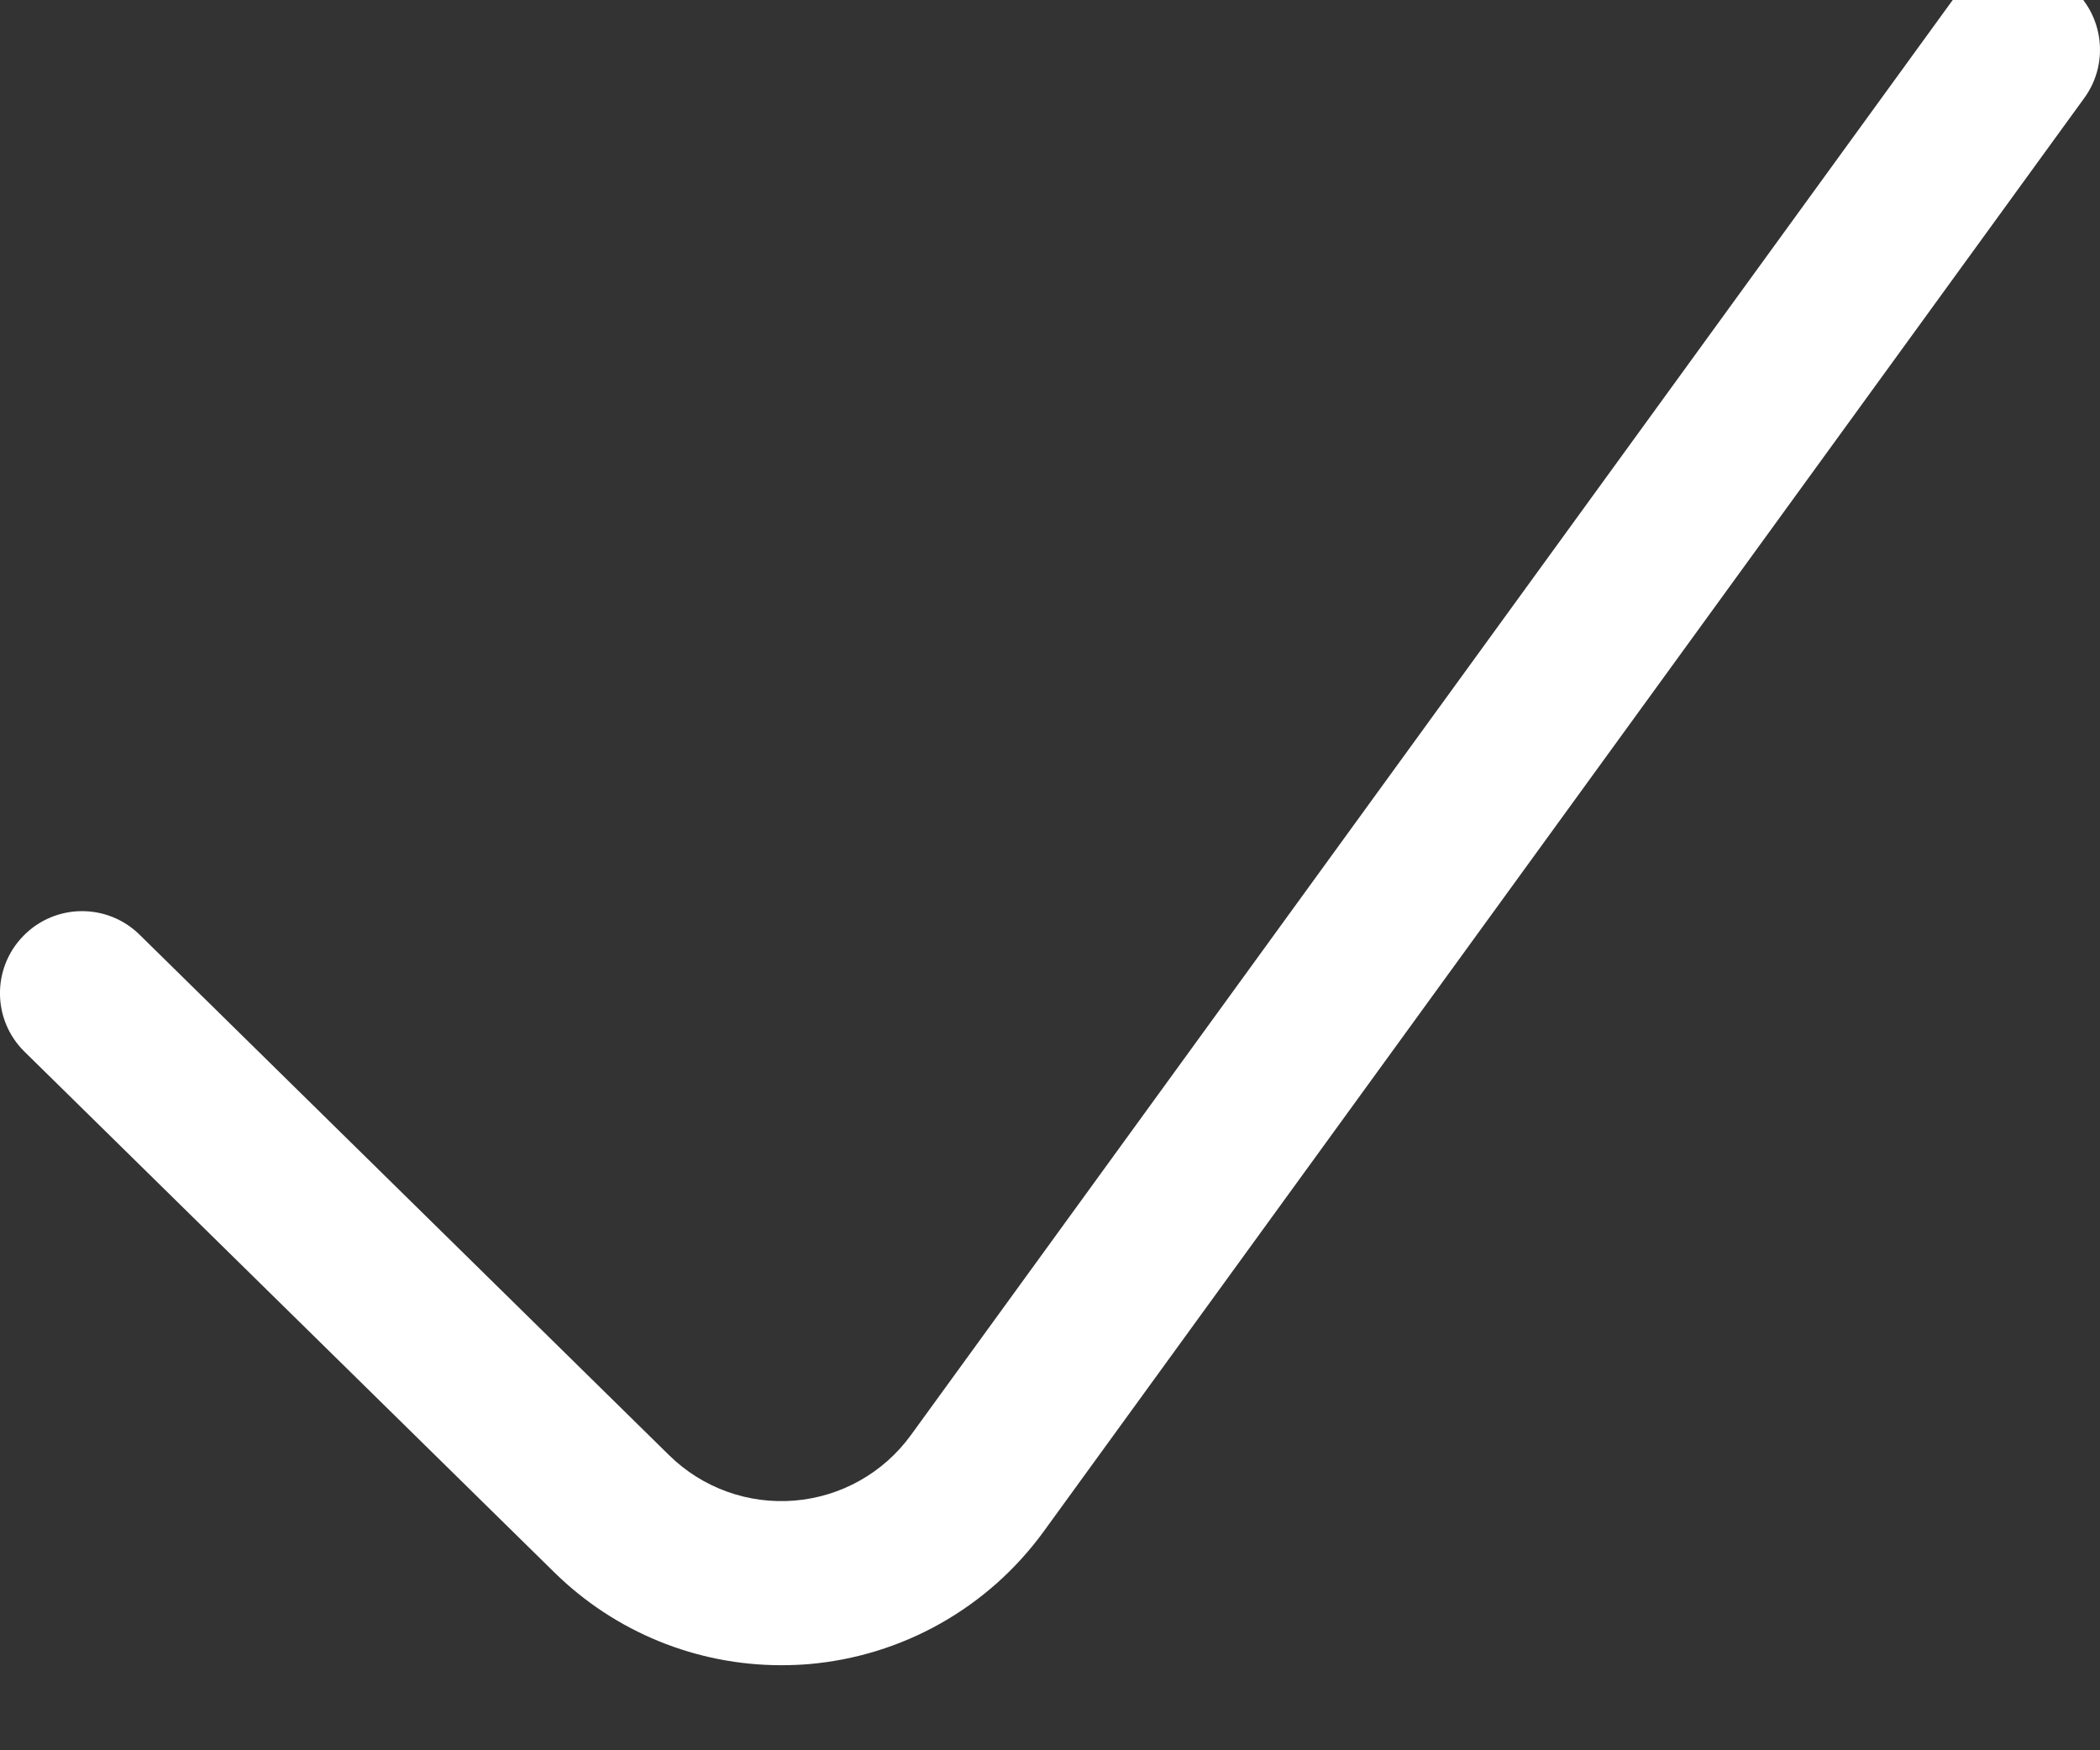 <svg width="18" height="15" viewBox="0 0 18 15" fill="none" xmlns="http://www.w3.org/2000/svg">
<rect x="0" y="0" width="18" height="15" fill="#333333" stroke="none"/>
<path d="M6.696 14.271C5.971 14.271 5.273 13.988 4.751 13.475L0.21 9.013C-0.067 8.741 -0.071 8.296 0.202 8.019C0.474 7.742 0.919 7.738 1.196 8.01L5.736 12.472C6.021 12.752 6.413 12.893 6.811 12.86C7.209 12.827 7.572 12.623 7.807 12.3L16.728 0.013C16.956 -0.302 17.396 -0.371 17.71 -0.143C18.024 0.085 18.094 0.525 17.866 0.839L8.945 13.126C8.469 13.78 7.734 14.194 6.928 14.262C6.851 14.268 6.773 14.271 6.696 14.271Z" fill="white"/>
</svg>
